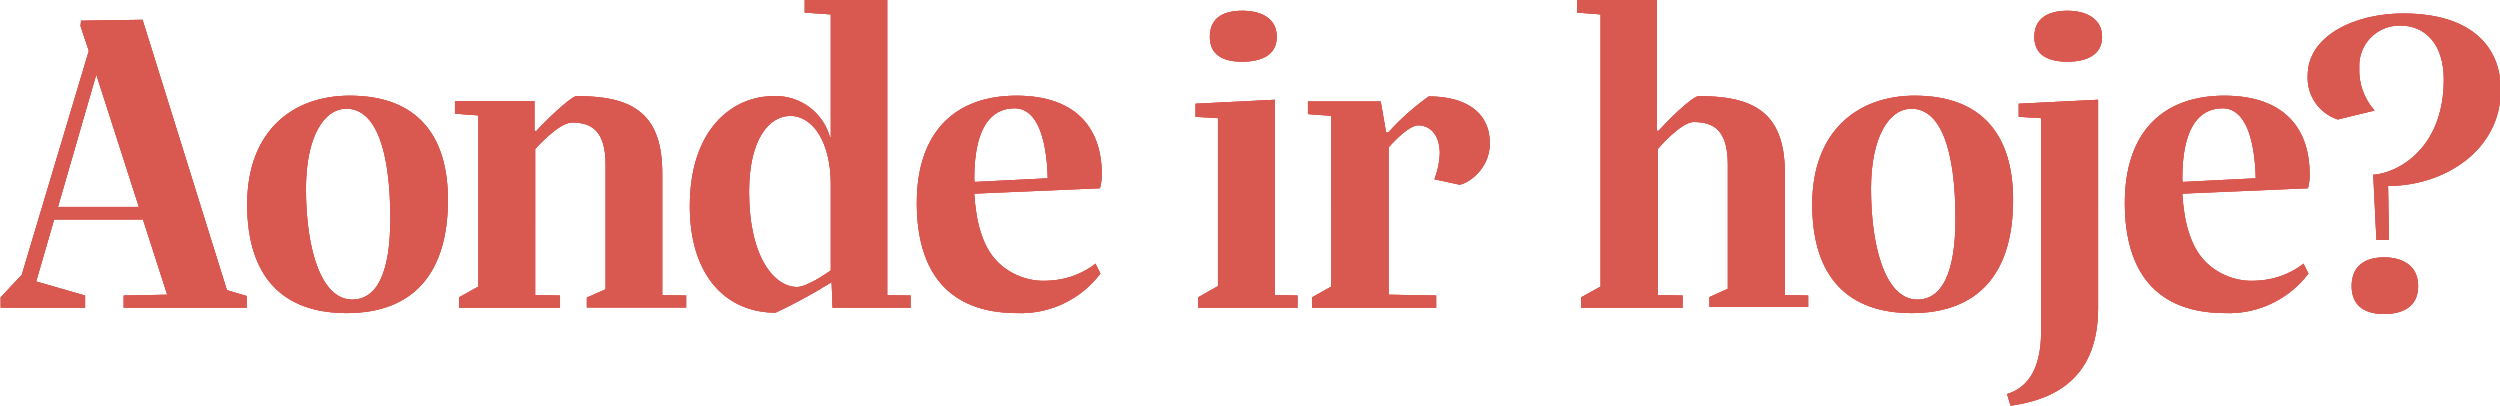 <svg id="Camada_1" data-name="Camada 1" xmlns="http://www.w3.org/2000/svg" xmlns:xlink="http://www.w3.org/1999/xlink" viewBox="0 0 302 49"><defs><style>.cls-1,.cls-2,.cls-4{fill:#d95951;}.cls-1,.cls-3{clip-rule:evenodd;}.cls-3{fill:none;}.cls-4{fill-rule:evenodd;}.cls-5{clip-path:url(#clip-path);}.cls-6{clip-path:url(#clip-path-2);}.cls-7{clip-path:url(#clip-path-3);}</style><clipPath id="clip-path"><path class="cls-1" d="M284.08,34.56c0,2.5,1.74,3.37,3.91,3.37s4.12-.81,4.12-3.37-2-3.47-4.12-3.47S284.08,32,284.08,34.56ZM278.77,9.12a5.29,5.29,0,0,0,3.63,5.31l4.45-1.08A7.28,7.28,0,0,1,285,8.19a4.85,4.85,0,0,1,5-5.1c3,0,5.21,2.28,5.21,6.51,0,8.52-5.75,11.35-8.52,11.51l.38,7.87h1.52l-.11-6.52c6.78,0,13.61-4.28,13.61-11.61,0-5.26-3.63-9.22-11.76-9.22C284.41,1.63,278.77,4.34,278.77,9.12ZM263.62,21.6c0-6,1.9-8.52,4.88-8.52,2.49,0,3.85,3.09,4,8.46l-8.84.44Zm-6.94,2.93c0,8.24,3.74,13.29,12.14,13.29a12.05,12.05,0,0,0,9.6-4.23l.44-.54-.6-1.2-.43.33a10,10,0,0,1-5.32,1.73,7.93,7.93,0,0,1-6.13-2.33c-1.73-1.79-2.54-4.61-2.76-8.19l15.18-.65A5.93,5.93,0,0,0,279,21c0-5.48-3.09-9.44-10.3-9.44S256.68,15.74,256.68,24.53ZM245.75,4.45c0,2.28,1.79,3,4,3s4.18-.76,4.18-3-2-3.15-4.18-3.15S245.75,2.12,245.75,4.45Zm-1.89,8.08v1.58l2.71.16V40c0,5.1-2,6.95-4.12,7.6l.43,1.41c4.12-.6,10.57-2.44,10.57-11.78V12.05Zm-7.64,13.9c0,6.67-1.69,9.76-4.61,9.76-3.69,0-5.59-5.91-5.59-13.4,0-6.35,2.23-9.66,4.88-9.66C234.48,13.13,236.22,18.18,236.22,26.43Zm-17.3-1.74c0,8.84,4.39,13.13,12,13.13,8.14,0,12.26-4.88,12.26-13.67,0-7.76-3.69-12.59-11.88-12.59C224.34,11.56,218.92,15.9,218.92,24.69ZM190.53,0V1.52l2.82.22V34.62L191,35.92v1.25h12.26V35.7l-3-.05V18s2.77-3.26,4.34-3.26c2.44,0,4.12,1,4.12,5.15v15l-2.22,1v1.19h11.93V35.7l-2.82-.05V20.89c0-7.6-4.12-9.28-10.47-9.28-1,.27-3.9,3.2-4.77,4.18h-.21V0ZM167.71,16h-.27l-.65-3.74H158v1.52l2.82.21V34.62l-2.33,1.3v1.25h15V35.7l-5.74-.1V17.8s2.27-2.66,3.58-2.66,2.6,1,2.6,3.42a9.72,9.72,0,0,1-.65,3.09l3,.65c.76,0,3.69-1.68,3.69-5,0-3.75-2.93-5.65-7.37-5.65A29.66,29.66,0,0,0,167.71,16ZM146.15,4.45c0,2.28,1.74,3,3.91,3s4.17-.7,4.17-3-1.95-3.15-4.17-3.15S146.15,2.12,146.15,4.45Zm-1.73,8.08v1.58l2.71.16V34.56l-2.39,1.36v1.25h12V35.7L154,35.65V12.05ZM117.69,21.6c0-6,1.9-8.52,4.88-8.52,2.49,0,3.85,3.09,4,8.46l-8.84.44Zm-6.94,2.93c0,8.24,3.74,13.29,12.14,13.29a12.05,12.05,0,0,0,9.6-4.23l.44-.54-.6-1.2-.43.33a10,10,0,0,1-5.32,1.73,7.93,7.93,0,0,1-6.13-2.33c-1.73-1.79-2.54-4.61-2.76-8.19l15.18-.65a5.93,5.93,0,0,0,.22-1.74c0-5.48-3.09-9.44-10.3-9.44S110.75,15.74,110.75,24.53ZM100.36,22.3V32.67s-2.77,2-4.07,2c-2.77,0-5.8-3.63-5.8-11.5,0-6.4,2.44-9.17,5-9.17S100.36,16.93,100.36,22.3ZM97.21,0V1.52l3.15.22V16.55h-.11a6.79,6.79,0,0,0-6.78-4.94c-5,0-10.14,4-10.14,13.3,0,8.46,4.44,12.86,10.36,12.86a65,65,0,0,0,6.77-3.69l.11,3.09H110V35.7l-2.82-.05V0ZM64.78,15.84l-.22-.05,0-3.58h-9.6v1.52l2.82.21V34.62l-2.33,1.3v1.25H67.65V35.7l-3-.05V18s2.82-3.2,4.45-3.2c2.38,0,4.06,1,4.06,5.15v15l-2.27,1v1.19h12V35.7L80,35.65V20.89c0-7.6-4.07-9.28-10.41-9.28C68.68,11.88,65.59,14.92,64.78,15.84ZM47.15,26.43c0,6.67-1.68,9.76-4.61,9.76-3.68,0-5.58-5.91-5.58-13.4,0-6.35,2.22-9.66,4.88-9.66C45.42,13.13,47.15,18.18,47.15,26.43ZM29.86,24.69c0,8.84,4.39,13.13,12,13.13,8.13,0,12.25-4.88,12.25-13.67,0-7.76-3.68-12.59-11.87-12.59C35.28,11.56,29.86,15.9,29.86,24.69ZM11.63,9l5.15,16H7Zm-9,24.2L.08,35.92v1.25h10.2V35.7L4.37,34l2.17-7.49H17.27L20.2,35.6l-5.26.1v1.47H29.8V35.76l-2.39-.71L17.22,2.39,9.79,2.5l-.06.65,1,3Z"/></clipPath><clipPath id="clip-path-2"><rect class="cls-2" x="-190" y="-50" width="680" height="543"/></clipPath><clipPath id="clip-path-3"><path class="cls-3" d="M191.76,99.57c0,3.55,2.28,5.32,6,6.77l3.64,1.51c3.68,1.45,4.77,2.9,4.77,5s-1.68,3.76-4.67,3.76c-3.36,0-4.83-2.36-5.21-4.72a7.63,7.63,0,0,1-.1-2.9l-3.15.21a3.05,3.05,0,0,0-2,3c0,3.39,4,5.86,10,5.86,7.11,0,11-3,11-7.79,0-3.65-2.33-6.07-7.27-7.9L201.2,101c-2.71-1-4-2-4-4,0-2.21,1.95-3.71,4.45-3.71A4,4,0,0,1,205.92,97a6.81,6.81,0,0,1,.11,2.36l4-.22a2,2,0,0,0,1-1.93c0-2.9-2.61-5.21-9.44-5.21C196.26,92,191.76,94.74,191.76,99.57ZM175,101.66c0-5.42,1.72-7.66,4.42-7.66,2.25,0,3.48,2.78,3.58,7.61l-8,.39Zm-7,3.18C168,113,171.68,118,180,118a11.81,11.81,0,0,0,9.45-4.19l.43-.54-.59-1.18-.43.32a9.74,9.74,0,0,1-5.23,1.72,7.75,7.75,0,0,1-6-2.31c-1.71-1.77-2.51-4.56-2.72-8.11l14.95-.64a6.12,6.12,0,0,0,.21-1.72c0-5.43-3-9.35-10.15-9.35S168,96.14,168,104.84ZM157.68,83.06c-2.8,0-4.21-2.61-7.07-2.61-4.8,0-5.61,5.79-5.61,7.55h1.35a3.29,3.29,0,0,1,3.24-2.84c2.59,0,3.88,2.33,6.8,2.33,4.48,0,5.45-4.82,5.61-7.26L160.87,80A3.3,3.3,0,0,1,157.68,83.06Zm1.32,24.2c0,6.66-1.65,9.74-4.52,9.74-3.62,0-5.48-5.9-5.48-13.37,0-6.33,2.18-9.63,4.79-9.63C157.3,94,159,99,159,107.26ZM142,105c0,8.76,4.35,13,11.87,13,8,0,12.13-4.84,12.13-13.54C166,96.78,162.35,92,154.24,92,147.37,92,142,96.3,142,105ZM125,93.69v1.5l3.11.48v16.47c0,4.71,2.42,6.86,6.63,6.86,3.63,0,5.63-1.82,6.26-2.79l-.58-1.23a3,3,0,0,1-2.74,1.45c-2,0-2.84-1.29-2.84-3.71V95.4H140V93.69h-5.11V85h-1l-5.73,2.47v6.22Zm-19.24,5.88c0,3.55,2.28,5.32,6,6.77l3.63,1.51c3.69,1.45,4.78,2.9,4.78,5s-1.68,3.76-4.67,3.76c-3.36,0-4.83-2.36-5.21-4.72a7.86,7.86,0,0,1-.11-2.9l-3.14.21a3.05,3.05,0,0,0-2,3c0,3.39,4,5.86,10,5.86,7.11,0,11-3,11-7.79,0-3.65-2.33-6.07-7.27-7.9L115.2,101c-2.71-1-4-2-4-4,0-2.21,2-3.71,4.45-3.71A4,4,0,0,1,119.92,97a6.81,6.81,0,0,1,.11,2.36l4-.22a2,2,0,0,0,1-1.93c0-2.9-2.61-5.21-9.44-5.21C110.26,92,105.76,94.74,105.76,99.57ZM88,101.66C88,96.24,89.72,94,92.42,94c2.25,0,3.48,2.78,3.58,7.61L88,102Zm-7,3.18C81,113,84.68,118,93,118a11.83,11.83,0,0,0,9.45-4.19l.43-.54-.59-1.18-.43.32a9.74,9.74,0,0,1-5.23,1.72,7.75,7.75,0,0,1-6-2.31c-1.71-1.77-2.51-4.56-2.73-8.11l15-.64a6.12,6.12,0,0,0,.21-1.72c0-5.43-3-9.35-10.15-9.35S81,96.14,81,104.84Zm-10-3.13c0,4.74-1.57,7.29-3.8,7.29-2.68,0-4.2-3.39-4.2-8.18C63,96.29,64.72,94,66.85,94,69.43,94,71,97.12,71,101.71ZM64.16,121.3c2.47,0,4.73-.3,6.89-.3,3.27,0,4,1.59,4,2.83,0,2.83-3.37,5.17-9.11,5.17-3.1,0-5.89-1.39-5.89-4.62a4.12,4.12,0,0,1,1.58-3.33A13.2,13.2,0,0,0,64.16,121.3Zm-6.64-20.23c0,4.86,2.25,7.66,6.29,8.63l-5.66,3.62c0,2.92,1,5.18,3.35,6.26-2.36.43-5.5,2-5.5,5,0,3.24,3.56,5.45,10.69,5.45,9.07,0,14.31-3.94,14.31-9.5,0-3.45-2-6.21-7.28-6.21-2.42,0-4.56.43-7.5.43s-3.67-1.18-3.67-2.32L66,110.08a18,18,0,0,0,1.83.06c6.76,0,10.27-3,10.27-9.29a8.48,8.48,0,0,0-2.3-6.26h3.67V92.76H72.77A14.39,14.39,0,0,0,67.9,92C62,92,57.52,94.86,57.52,101.07ZM43.69,93.21V94.7l3,.16v14.33c0,3.56-2.17,5.84-4.38,5.84s-3.86-1.12-3.86-5.26V93H29v1.49l2.75.21v14.91c0,6.21,3.38,8.39,7.39,8.39A8,8,0,0,0,47,112.75l.32,4.67H56V116l-2.59-.1V93ZM3.69,93c0,4.63,2.56,7.19,6.49,9.31l4.47,2.4c5,2.67,6.23,4.46,6.23,7.4a5,5,0,0,1-5.32,5.18c-6.6,0-9.58-6.7-10.75-12.37L3,105.11l2.08,13.45H6.51l2-2.34A9.59,9.59,0,0,0,15.56,119C23.43,119,27,114.53,27,109c0-4.9-2.61-7.4-8.36-10.45l-4.09-2.24C11,94.49,9.33,92.8,9.33,89.81c0-3.16,2.61-5.18,6-5.18,5.74,0,7.87,5.12,8.51,8.39l1.44-.11-.7-9.58H23L21,85A9.32,9.32,0,0,0,15,83C8.85,83,3.69,86.87,3.69,93Z"/></clipPath></defs><title>Prancheta 1</title><path class="cls-4" d="M284.08,34.56c0,2.5,1.74,3.37,3.91,3.37s4.12-.81,4.12-3.37-2-3.47-4.12-3.47S284.08,32,284.08,34.56ZM278.77,9.12a5.29,5.29,0,0,0,3.63,5.31l4.45-1.08A7.28,7.28,0,0,1,285,8.19a4.85,4.85,0,0,1,5-5.1c3,0,5.21,2.28,5.21,6.51,0,8.52-5.75,11.35-8.52,11.51l.38,7.87h1.52l-.11-6.52c6.78,0,13.61-4.28,13.61-11.61,0-5.26-3.63-9.22-11.76-9.22C284.41,1.63,278.77,4.34,278.77,9.12ZM263.62,21.6c0-6,1.9-8.52,4.88-8.52,2.49,0,3.85,3.09,4,8.46l-8.84.44Zm-6.94,2.93c0,8.24,3.74,13.29,12.14,13.29a12.05,12.05,0,0,0,9.6-4.23l.44-.54-.6-1.2-.43.33a10,10,0,0,1-5.32,1.73,7.93,7.93,0,0,1-6.13-2.33c-1.73-1.79-2.54-4.61-2.76-8.19l15.18-.65A5.93,5.93,0,0,0,279,21c0-5.48-3.09-9.44-10.3-9.44S256.68,15.74,256.68,24.53ZM245.75,4.45c0,2.28,1.79,3,4,3s4.18-.76,4.18-3-2-3.15-4.18-3.15S245.75,2.12,245.75,4.45Zm-1.89,8.08v1.58l2.71.16V40c0,5.1-2,6.95-4.12,7.6l.43,1.41c4.12-.6,10.57-2.44,10.57-11.78V12.05Zm-7.64,13.9c0,6.67-1.69,9.76-4.61,9.76-3.69,0-5.59-5.91-5.59-13.4,0-6.35,2.23-9.66,4.88-9.66C234.48,13.13,236.22,18.18,236.22,26.43Zm-17.3-1.74c0,8.84,4.39,13.13,12,13.13,8.14,0,12.26-4.88,12.26-13.67,0-7.76-3.69-12.59-11.88-12.59C224.34,11.56,218.92,15.9,218.92,24.69ZM190.53,0V1.52l2.82.22V34.62L191,35.92v1.25h12.26V35.7l-3-.05V18s2.77-3.26,4.34-3.26c2.44,0,4.12,1,4.12,5.15v15l-2.22,1v1.19h11.93V35.7l-2.82-.05V20.89c0-7.6-4.12-9.28-10.47-9.28-1,.27-3.9,3.2-4.77,4.18h-.21V0ZM167.71,16h-.27l-.65-3.74H158v1.52l2.82.21V34.62l-2.33,1.3v1.25h15V35.7l-5.74-.1V17.8s2.27-2.66,3.58-2.66,2.6,1,2.6,3.42a9.72,9.72,0,0,1-.65,3.09l3,.65c.76,0,3.69-1.68,3.69-5,0-3.75-2.93-5.65-7.37-5.65A29.66,29.66,0,0,0,167.71,16ZM146.15,4.45c0,2.28,1.74,3,3.91,3s4.17-.7,4.17-3-1.95-3.15-4.17-3.15S146.15,2.12,146.15,4.45Zm-1.73,8.08v1.58l2.71.16V34.56l-2.39,1.36v1.25h12V35.7L154,35.65V12.05ZM117.69,21.6c0-6,1.9-8.52,4.88-8.52,2.49,0,3.85,3.09,4,8.46l-8.84.44Zm-6.94,2.93c0,8.24,3.74,13.29,12.14,13.29a12.05,12.05,0,0,0,9.6-4.23l.44-.54-.6-1.2-.43.33a10,10,0,0,1-5.32,1.73,7.93,7.93,0,0,1-6.13-2.33c-1.73-1.79-2.54-4.61-2.76-8.19l15.18-.65a5.93,5.93,0,0,0,.22-1.74c0-5.48-3.09-9.44-10.3-9.44S110.75,15.74,110.75,24.53ZM100.36,22.3V32.67s-2.77,2-4.07,2c-2.77,0-5.8-3.63-5.8-11.5,0-6.4,2.44-9.17,5-9.17S100.36,16.93,100.36,22.3ZM97.21,0V1.52l3.15.22V16.55h-.11a6.79,6.79,0,0,0-6.78-4.94c-5,0-10.14,4-10.14,13.3,0,8.46,4.44,12.86,10.36,12.86a65,65,0,0,0,6.77-3.69l.11,3.09H110V35.7l-2.82-.05V0ZM64.78,15.84l-.22-.05,0-3.58h-9.6v1.52l2.82.21V34.62l-2.33,1.3v1.25H67.65V35.7l-3-.05V18s2.82-3.2,4.45-3.2c2.38,0,4.06,1,4.06,5.15v15l-2.27,1v1.19h12V35.7L80,35.65V20.89c0-7.6-4.07-9.28-10.41-9.28C68.68,11.88,65.59,14.92,64.78,15.84ZM47.15,26.43c0,6.67-1.68,9.76-4.61,9.76-3.68,0-5.58-5.91-5.58-13.4,0-6.35,2.22-9.66,4.88-9.66C45.42,13.13,47.15,18.18,47.15,26.43ZM29.86,24.69c0,8.84,4.39,13.13,12,13.13,8.13,0,12.25-4.88,12.25-13.67,0-7.76-3.68-12.59-11.87-12.59C35.28,11.56,29.86,15.9,29.86,24.69ZM11.63,9l5.15,16H7Zm-9,24.2L.08,35.92v1.25h10.2V35.7L4.37,34l2.17-7.49H17.27L20.2,35.6l-5.26.1v1.47H29.8V35.76l-2.39-.71L17.22,2.39,9.79,2.5l-.06.65,1,3Z"/><g class="cls-5"><rect class="cls-2" x="-190" y="-50" width="680" height="543"/><g class="cls-6"><rect class="cls-2" x="-4.92" y="-5" width="312" height="59"/></g></g></svg>
